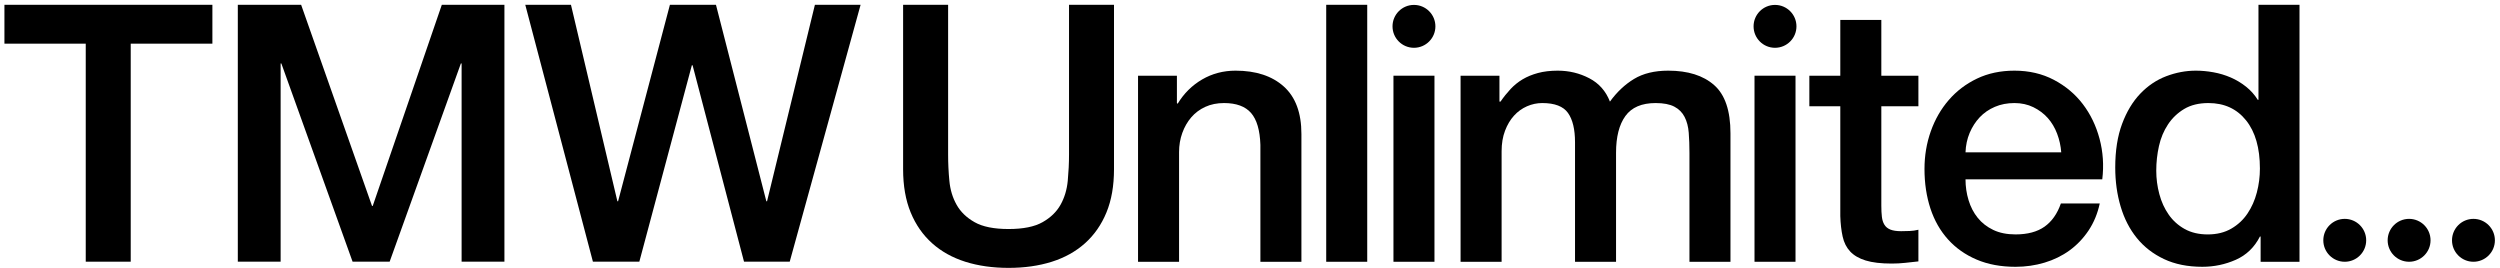 <svg width="410px" height="44px" viewBox="0 0 410 44" version="1.1" xmlns="http://www.w3.org/2000/svg" xmlns:xlink="http://www.w3.org/1999/xlink" stroke="none" stroke-width="1" fill-rule="evenodd" fill="currentColor">
	<title>TMW Unlimited</title>
	<polyline points="86.145 0.787 93.638 0.787 101.25 33.004 101.368 33.004 109.865 0.787 117.418 0.787 125.679 33.004 125.797 33.004 133.644 0.787 141.138 0.787 129.514 42.917 122.02 42.917 113.582 10.7 113.465 10.7 104.85 42.917 97.238 42.917 86.145 0.787"></polyline>
	<polyline points="0.727 0.787 34.832 0.787 34.832 7.16 21.438 7.16 21.438 42.917 14.062 42.917 14.062 7.16 0.727 7.16 0.727 0.787"></polyline>
	<polyline points="39.001 0.787 49.386 0.787 61.01 33.772 61.129 33.772 72.458 0.787 82.725 0.787 82.725 42.917 75.703 42.917 75.703 10.406 75.585 10.406 63.902 42.917 57.824 42.917 46.141 10.406 46.023 10.406 46.023 42.917 39.001 42.917 39.001 0.787"></polyline>
	<path d="M148.11,0.788 L155.491,0.788 L155.491,25.34 C155.491,26.758 155.556,28.196 155.696,29.649 C155.831,31.106 156.225,32.413 156.878,33.574 C157.524,34.736 158.51,35.69 159.829,36.435 C161.145,37.186 163.006,37.559 165.405,37.559 C167.805,37.559 169.665,37.186 170.982,36.435 C172.302,35.69 173.284,34.736 173.932,33.574 C174.581,32.413 174.973,31.106 175.113,29.649 C175.249,28.196 175.32,26.758 175.32,25.34 L175.32,0.788 L182.696,0.788 L182.696,27.761 C182.696,30.475 182.285,32.835 181.457,34.841 C180.632,36.849 179.46,38.53 177.946,39.89 C176.43,41.246 174.612,42.258 172.485,42.93 C170.363,43.598 168.002,43.933 165.405,43.933 C162.807,43.933 160.447,43.598 158.321,42.93 C156.198,42.258 154.378,41.246 152.864,39.89 C151.347,38.53 150.177,36.849 149.35,34.841 C148.526,32.835 148.11,30.475 148.11,27.761 L148.11,0.788"></path>
	<path d="M186.638,12.415 L193.013,12.415 L193.013,16.901 L193.13,17.02 C194.153,15.327 195.493,14.001 197.144,13.035 C198.798,12.071 200.626,11.588 202.632,11.588 C205.975,11.588 208.614,12.455 210.542,14.186 C212.469,15.917 213.432,18.515 213.432,21.977 L213.432,42.93 L206.705,42.93 L206.705,23.748 C206.626,21.348 206.115,19.607 205.172,18.524 C204.227,17.444 202.751,16.901 200.743,16.901 C199.604,16.901 198.579,17.106 197.675,17.521 C196.768,17.936 196.002,18.504 195.374,19.233 C194.744,19.963 194.255,20.817 193.897,21.8 C193.544,22.785 193.367,23.828 193.367,24.928 L193.367,42.93 L186.638,42.93 L186.638,12.415"></path>
	<polygon points="217.499 42.93 224.225 42.93 224.225 0.787 217.499 0.787"></polygon>
	<polygon points="228.527 42.93 235.252 42.93 235.252 12.415 228.527 12.415"></polygon>
	<path d="M239.534,12.415 L245.909,12.415 L245.909,16.664 L246.085,16.664 C246.597,15.917 247.15,15.231 247.737,14.598 C248.327,13.971 248.985,13.44 249.716,13.004 C250.443,12.574 251.28,12.229 252.222,11.973 C253.168,11.717 254.248,11.588 255.471,11.588 C257.317,11.588 259.04,12 260.633,12.829 C262.227,13.657 263.358,14.932 264.029,16.664 C265.169,15.091 266.485,13.852 267.981,12.947 C269.476,12.043 271.344,11.588 273.587,11.588 C276.813,11.588 279.322,12.376 281.112,13.95 C282.905,15.523 283.797,18.161 283.797,21.857 L283.797,42.93 L277.071,42.93 L277.071,25.104 C277.071,23.885 277.032,22.773 276.953,21.769 C276.875,20.766 276.648,19.901 276.272,19.174 C275.899,18.447 275.339,17.884 274.591,17.491 C273.844,17.099 272.819,16.901 271.522,16.901 C269.239,16.901 267.589,17.61 266.565,19.026 C265.542,20.441 265.032,22.447 265.032,25.047 L265.032,42.93 L258.304,42.93 L258.304,23.334 C258.304,21.209 257.919,19.607 257.151,18.524 C256.384,17.443 254.977,16.901 252.932,16.901 C252.064,16.901 251.228,17.078 250.423,17.432 C249.616,17.786 248.908,18.297 248.3,18.967 C247.688,19.635 247.197,20.462 246.823,21.446 C246.45,22.43 246.263,23.551 246.263,24.81 L246.263,42.93 L239.534,42.93 L239.534,12.415"></path>
	<path d="M296.733,12.415 L301.809,12.415 L301.809,3.266 L308.538,3.266 L308.538,12.415 L314.618,12.415 L314.618,17.432 L308.538,17.432 L308.538,33.722 C308.538,34.43 308.567,35.042 308.628,35.55 C308.686,36.064 308.823,36.496 309.04,36.849 C309.255,37.204 309.58,37.47 310.014,37.649 C310.444,37.824 311.037,37.914 311.785,37.914 C312.257,37.914 312.728,37.905 313.2,37.882 C313.673,37.864 314.144,37.793 314.618,37.678 L314.618,42.87 C313.87,42.95 313.14,43.029 312.432,43.108 C311.724,43.184 310.999,43.225 310.249,43.225 C308.479,43.225 307.055,43.055 305.973,42.722 C304.889,42.389 304.044,41.897 303.432,41.247 C302.822,40.597 302.41,39.781 302.194,38.797 C301.976,37.814 301.847,36.693 301.809,35.433 L301.809,17.432 L296.733,17.432 L296.733,12.415"></path>
	<path d="M338.044,24.987 C337.964,23.926 337.739,22.903 337.364,21.916 C336.991,20.934 336.479,20.078 335.833,19.35 C335.18,18.621 334.393,18.032 333.471,17.579 C332.545,17.129 331.513,16.901 330.372,16.901 C329.19,16.901 328.118,17.108 327.157,17.521 C326.19,17.936 325.365,18.504 324.675,19.231 C323.99,19.962 323.436,20.817 323.022,21.799 C322.61,22.784 322.384,23.845 322.344,24.987 L338.044,24.987 L338.044,24.987 Z M322.344,29.414 C322.344,30.596 322.511,31.736 322.847,32.838 C323.18,33.938 323.682,34.903 324.35,35.727 C325.019,36.556 325.865,37.215 326.889,37.705 C327.911,38.196 329.133,38.444 330.548,38.444 C332.515,38.444 334.098,38.022 335.3,37.176 C336.497,36.328 337.395,35.06 337.983,33.37 L344.358,33.37 C344.005,35.02 343.393,36.495 342.528,37.796 C341.663,39.09 340.62,40.183 339.401,41.069 C338.182,41.953 336.813,42.623 335.3,43.074 C333.784,43.526 332.2,43.756 330.548,43.756 C328.147,43.756 326.023,43.363 324.175,42.574 C322.323,41.786 320.76,40.687 319.482,39.27 C318.202,37.854 317.239,36.164 316.589,34.194 C315.944,32.226 315.617,30.062 315.617,27.702 C315.617,25.539 315.96,23.481 316.649,21.535 C317.339,19.586 318.322,17.875 319.601,16.401 C320.878,14.923 322.424,13.753 324.233,12.887 C326.043,12.022 328.091,11.588 330.372,11.588 C332.77,11.588 334.925,12.092 336.835,13.095 C338.743,14.098 340.326,15.427 341.586,17.078 C342.844,18.732 343.759,20.628 344.331,22.774 C344.9,24.92 345.048,27.131 344.772,29.414 L322.344,29.414 L322.344,29.414 Z"></path>
	<path d="M353.627,27.995 C353.627,29.293 353.793,30.575 354.131,31.832 C354.464,33.091 354.977,34.213 355.667,35.198 C356.351,36.18 357.227,36.966 358.289,37.558 C359.351,38.147 360.61,38.446 362.065,38.446 C363.562,38.446 364.85,38.127 365.931,37.497 C367.014,36.87 367.903,36.043 368.588,35.02 C369.276,33.997 369.788,32.847 370.122,31.57 C370.458,30.289 370.625,28.981 370.625,27.644 C370.625,24.258 369.866,21.622 368.352,19.735 C366.837,17.845 364.781,16.901 362.186,16.901 C360.61,16.901 359.282,17.225 358.201,17.875 C357.119,18.524 356.233,19.371 355.546,20.413 C354.856,21.455 354.364,22.634 354.069,23.953 C353.774,25.273 353.627,26.62 353.627,27.995 M377.118,42.93 L370.742,42.93 L370.742,38.797 L370.625,38.797 C369.718,40.57 368.401,41.836 366.67,42.604 C364.936,43.371 363.108,43.754 361.18,43.754 C358.78,43.754 356.684,43.332 354.898,42.488 C353.104,41.642 351.62,40.491 350.44,39.034 C349.26,37.578 348.373,35.856 347.785,33.868 C347.192,31.881 346.899,29.748 346.899,27.464 C346.899,24.711 347.273,22.328 348.02,20.323 C348.765,18.318 349.76,16.664 351.002,15.366 C352.239,14.069 353.659,13.114 355.251,12.504 C356.843,11.897 358.467,11.588 360.118,11.588 C361.061,11.588 362.027,11.678 363.01,11.857 C363.993,12.031 364.936,12.319 365.844,12.709 C366.749,13.103 367.587,13.607 368.352,14.216 C369.118,14.827 369.76,15.543 370.269,16.37 L370.389,16.37 L370.389,0.787 L377.118,0.787 L377.118,42.93"></path>
	<path d="M235.406,4.323 C235.406,6.262 233.831,7.838 231.889,7.838 C229.946,7.838 228.373,6.262 228.373,4.323 C228.373,2.379 229.946,0.805 231.889,0.805 C233.831,0.805 235.406,2.379 235.406,4.323"></path>
	<path d="M294.619,4.323 C294.619,6.262 293.044,7.838 291.101,7.838 C289.158,7.838 287.586,6.262 287.586,4.323 C287.586,2.379 289.158,0.805 291.101,0.805 C293.044,0.805 294.619,2.379 294.619,4.323"></path>
	<path d="M398.609,39.41 C398.609,41.352 397.033,42.928 395.092,42.928 C393.147,42.928 391.575,41.352 391.575,39.41 C391.575,37.47 393.147,35.894 395.092,35.894 C397.033,35.894 398.609,37.47 398.609,39.41"></path>
	<path d="M388.055,39.41 C388.055,41.352 386.48,42.928 384.539,42.928 C382.596,42.928 381.023,41.352 381.023,39.41 C381.023,37.47 382.596,35.894 384.539,35.894 C386.48,35.894 388.055,37.47 388.055,39.41"></path>
	<path d="M409.163,39.41 C409.163,41.352 407.587,42.928 405.645,42.928 C403.701,42.928 402.129,41.352 402.129,39.41 C402.129,37.47 403.701,35.894 405.645,35.894 C407.587,35.894 409.163,37.47 409.163,39.41"></path>
	<polygon points="287.739 42.93 294.464 42.93 294.464 12.415 287.739 12.415"></polygon>
</svg>

